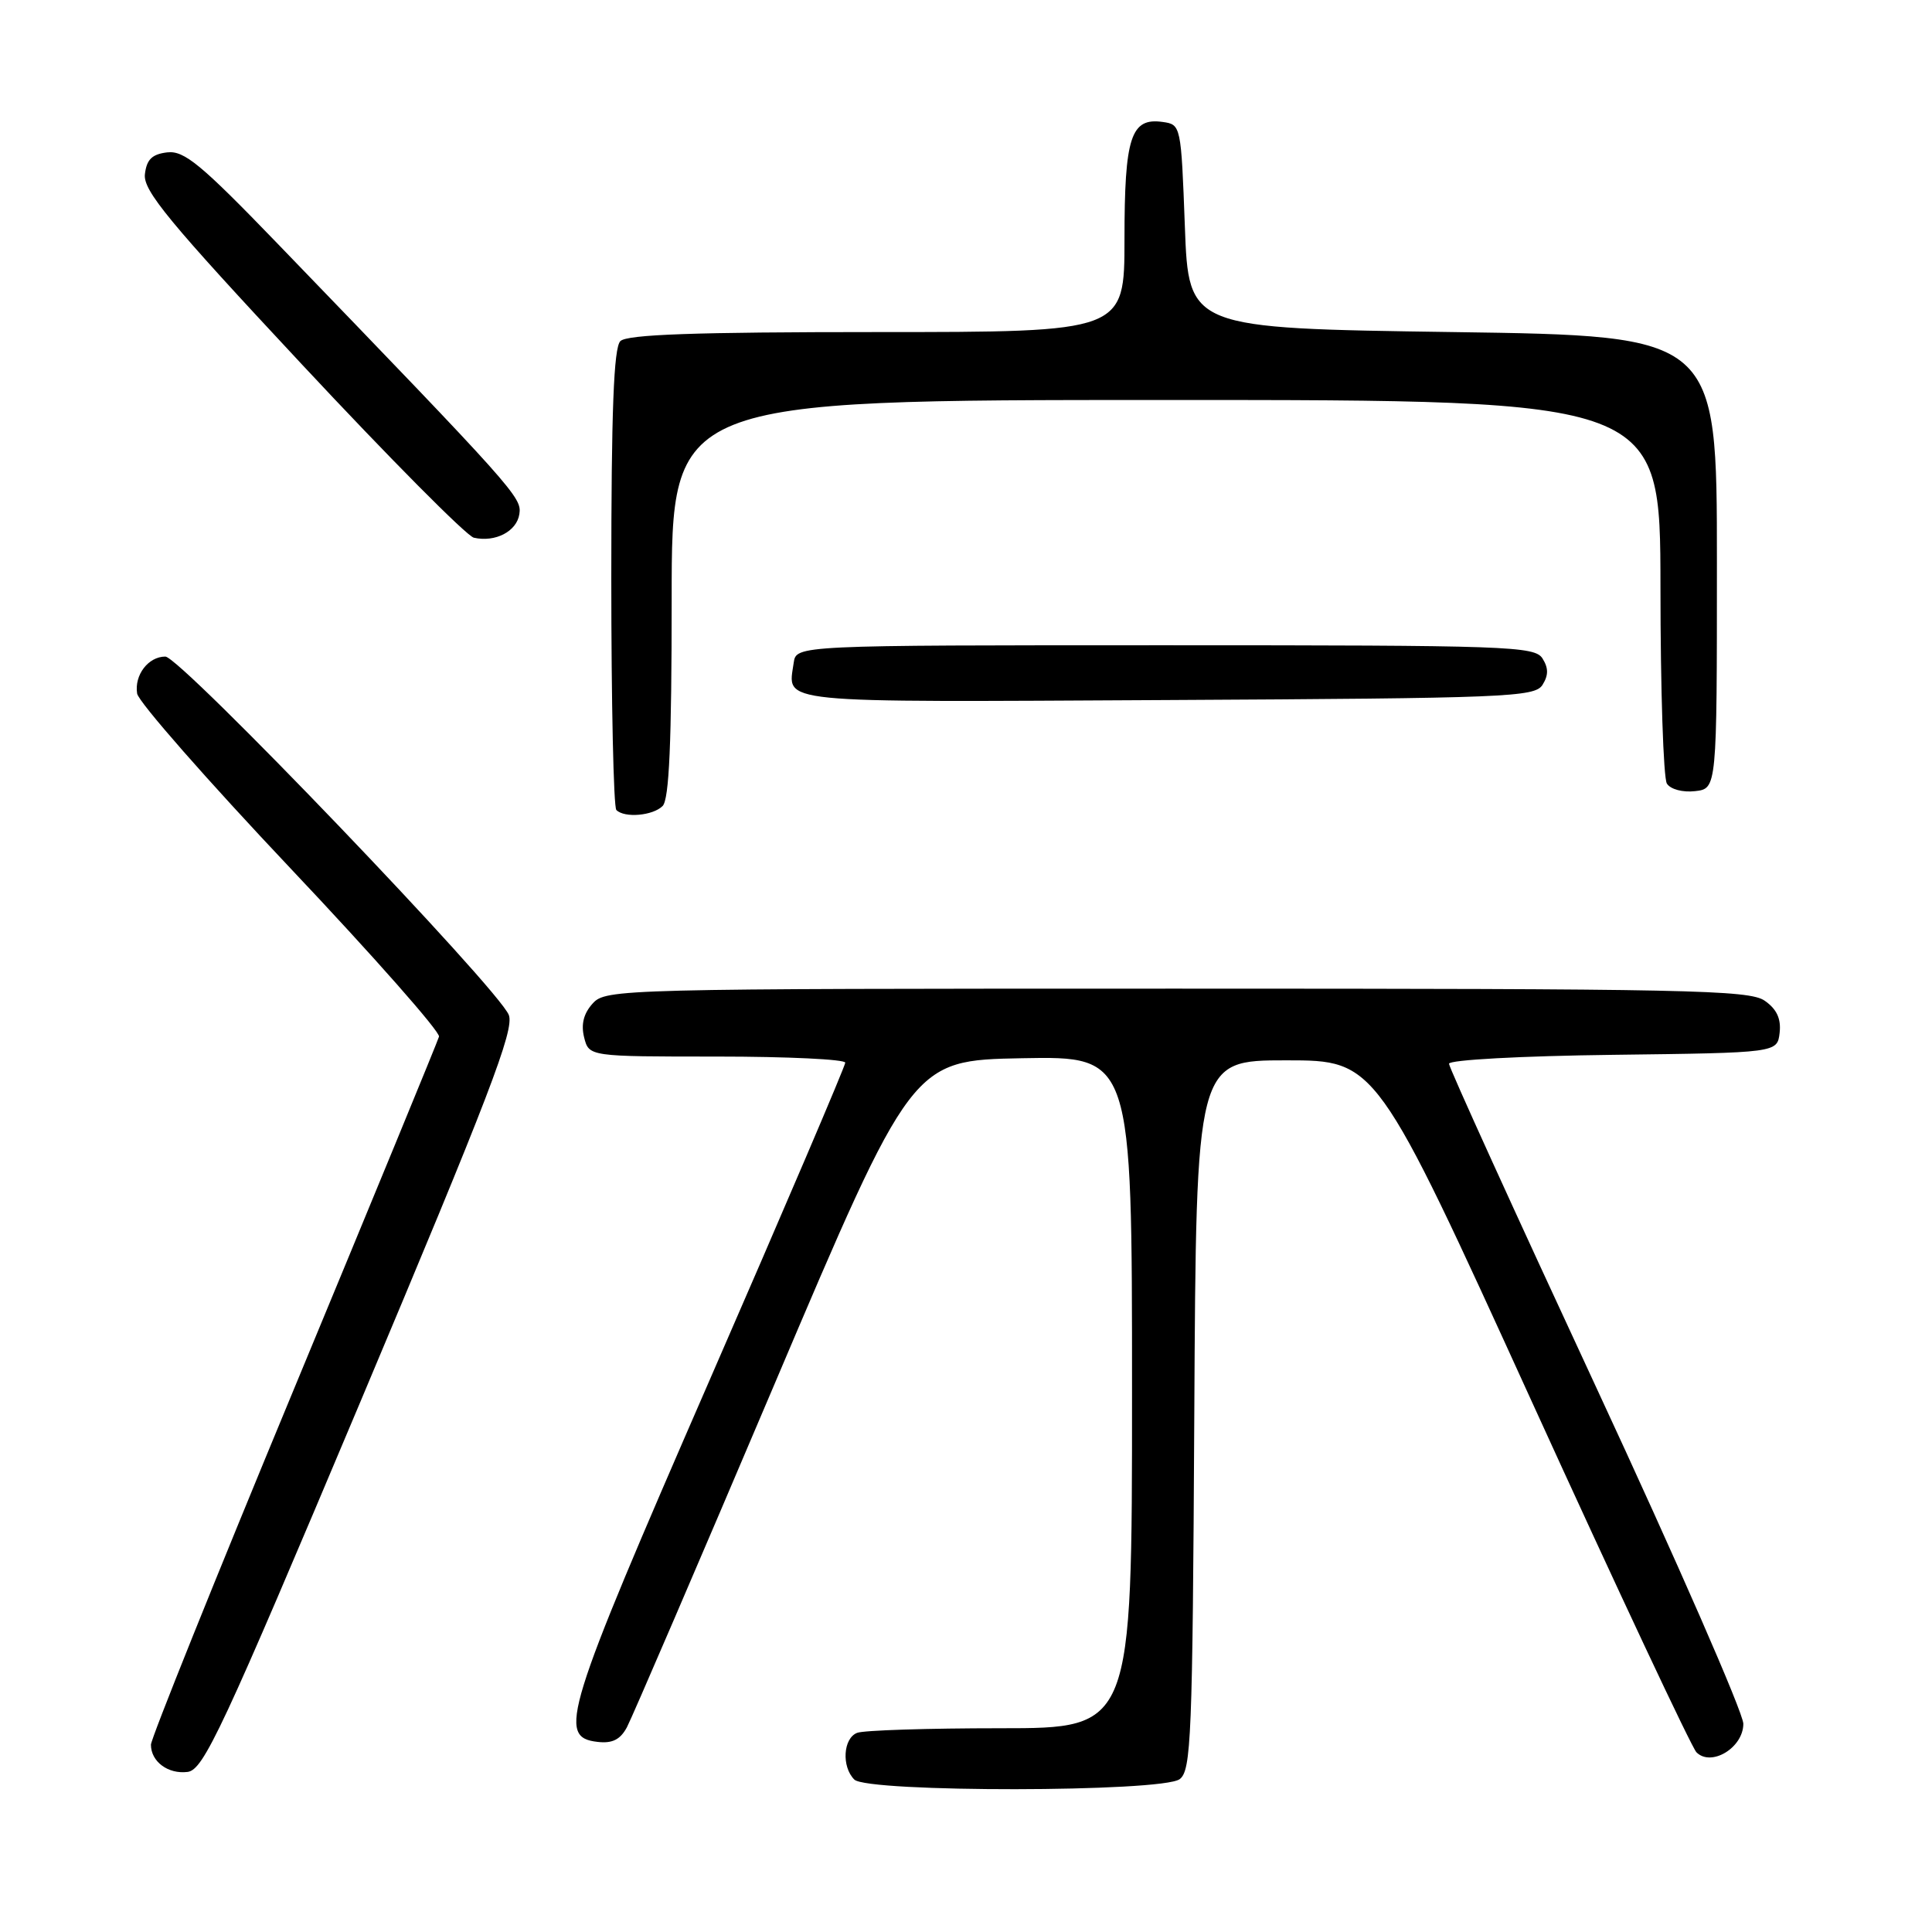 <?xml version="1.0" encoding="UTF-8" standalone="no"?>
<!DOCTYPE svg PUBLIC "-//W3C//DTD SVG 1.1//EN" "http://www.w3.org/Graphics/SVG/1.1/DTD/svg11.dtd" >
<svg xmlns="http://www.w3.org/2000/svg" xmlns:xlink="http://www.w3.org/1999/xlink" version="1.1" viewBox="0 0 256 256">
 <g >
 <path fill="currentColor"
d=" M 156.31 235.75 C 157.84 234.61 158.02 230.27 158.25 187.50 C 158.50 140.50 158.50 140.50 170.43 140.50 C 182.36 140.50 182.36 140.50 202.99 185.76 C 214.34 210.66 224.15 231.55 224.79 232.19 C 226.75 234.15 231.00 231.58 231.00 228.41 C 231.00 226.97 222.22 206.90 211.50 183.82 C 200.78 160.74 192.00 141.45 192.00 140.95 C 192.00 140.44 201.54 139.92 213.75 139.77 C 235.50 139.50 235.50 139.50 235.81 136.85 C 236.02 134.99 235.43 133.71 233.83 132.60 C 231.80 131.17 223.57 131.00 155.93 131.00 C 82.10 131.00 80.27 131.05 78.54 132.96 C 77.33 134.29 76.97 135.73 77.40 137.46 C 78.04 140.00 78.04 140.00 95.02 140.00 C 104.36 140.00 112.00 140.37 112.00 140.81 C 112.00 141.26 103.88 160.27 93.95 183.05 C 74.78 227.07 73.81 230.19 79.18 230.81 C 81.13 231.04 82.19 230.51 83.07 228.87 C 83.73 227.63 92.50 207.25 102.56 183.56 C 120.84 140.50 120.84 140.50 135.42 140.22 C 150.00 139.95 150.00 139.95 150.00 184.47 C 150.00 229.00 150.00 229.00 132.58 229.00 C 123.00 229.00 114.45 229.27 113.58 229.61 C 111.72 230.32 111.49 234.09 113.20 235.80 C 114.93 237.53 153.96 237.49 156.31 235.75 Z  M 47.78 185.68 C 64.80 145.24 68.18 136.45 67.42 134.49 C 66.08 131.03 23.89 87.00 21.91 87.00 C 19.65 87.00 17.78 89.45 18.17 91.90 C 18.35 93.01 27.50 103.43 38.50 115.07 C 49.50 126.71 58.35 136.74 58.17 137.36 C 57.99 137.99 49.33 159.03 38.92 184.13 C 28.51 209.22 20.00 230.40 20.00 231.18 C 20.00 233.42 22.27 235.11 24.85 234.79 C 26.97 234.53 29.39 229.35 47.78 185.68 Z  M 87.80 106.80 C 88.67 105.93 89.00 98.42 89.00 79.30 C 89.00 53.00 89.00 53.00 154.50 53.00 C 220.00 53.00 220.00 53.00 220.02 77.75 C 220.02 91.36 220.41 103.10 220.87 103.83 C 221.35 104.59 222.97 105.02 224.61 104.83 C 227.50 104.50 227.50 104.50 227.50 74.50 C 227.50 44.50 227.50 44.50 192.50 44.00 C 157.50 43.50 157.50 43.50 157.00 30.00 C 156.50 16.60 156.48 16.50 154.06 16.16 C 149.84 15.56 149.00 18.15 149.00 31.69 C 149.00 44.00 149.00 44.00 116.20 44.00 C 92.02 44.00 83.08 44.32 82.20 45.20 C 81.32 46.08 81.00 54.43 81.00 76.53 C 81.00 93.11 81.30 106.97 81.67 107.33 C 82.75 108.42 86.51 108.09 87.80 106.80 Z  M 204.39 90.75 C 205.19 89.47 205.19 88.53 204.39 87.25 C 203.36 85.62 199.87 85.50 154.39 85.50 C 105.50 85.50 105.50 85.50 105.17 87.82 C 104.40 93.28 102.01 93.04 154.61 92.76 C 199.71 92.52 203.36 92.37 204.39 90.75 Z  M 68.82 68.11 C 69.15 65.90 68.37 65.02 36.69 32.19 C 26.63 21.77 24.41 19.93 22.16 20.19 C 20.14 20.43 19.43 21.13 19.20 23.09 C 18.95 25.25 22.39 29.42 39.99 48.27 C 51.59 60.70 61.85 71.04 62.79 71.25 C 65.64 71.89 68.48 70.41 68.82 68.11 Z "/>
</g>
</svg>